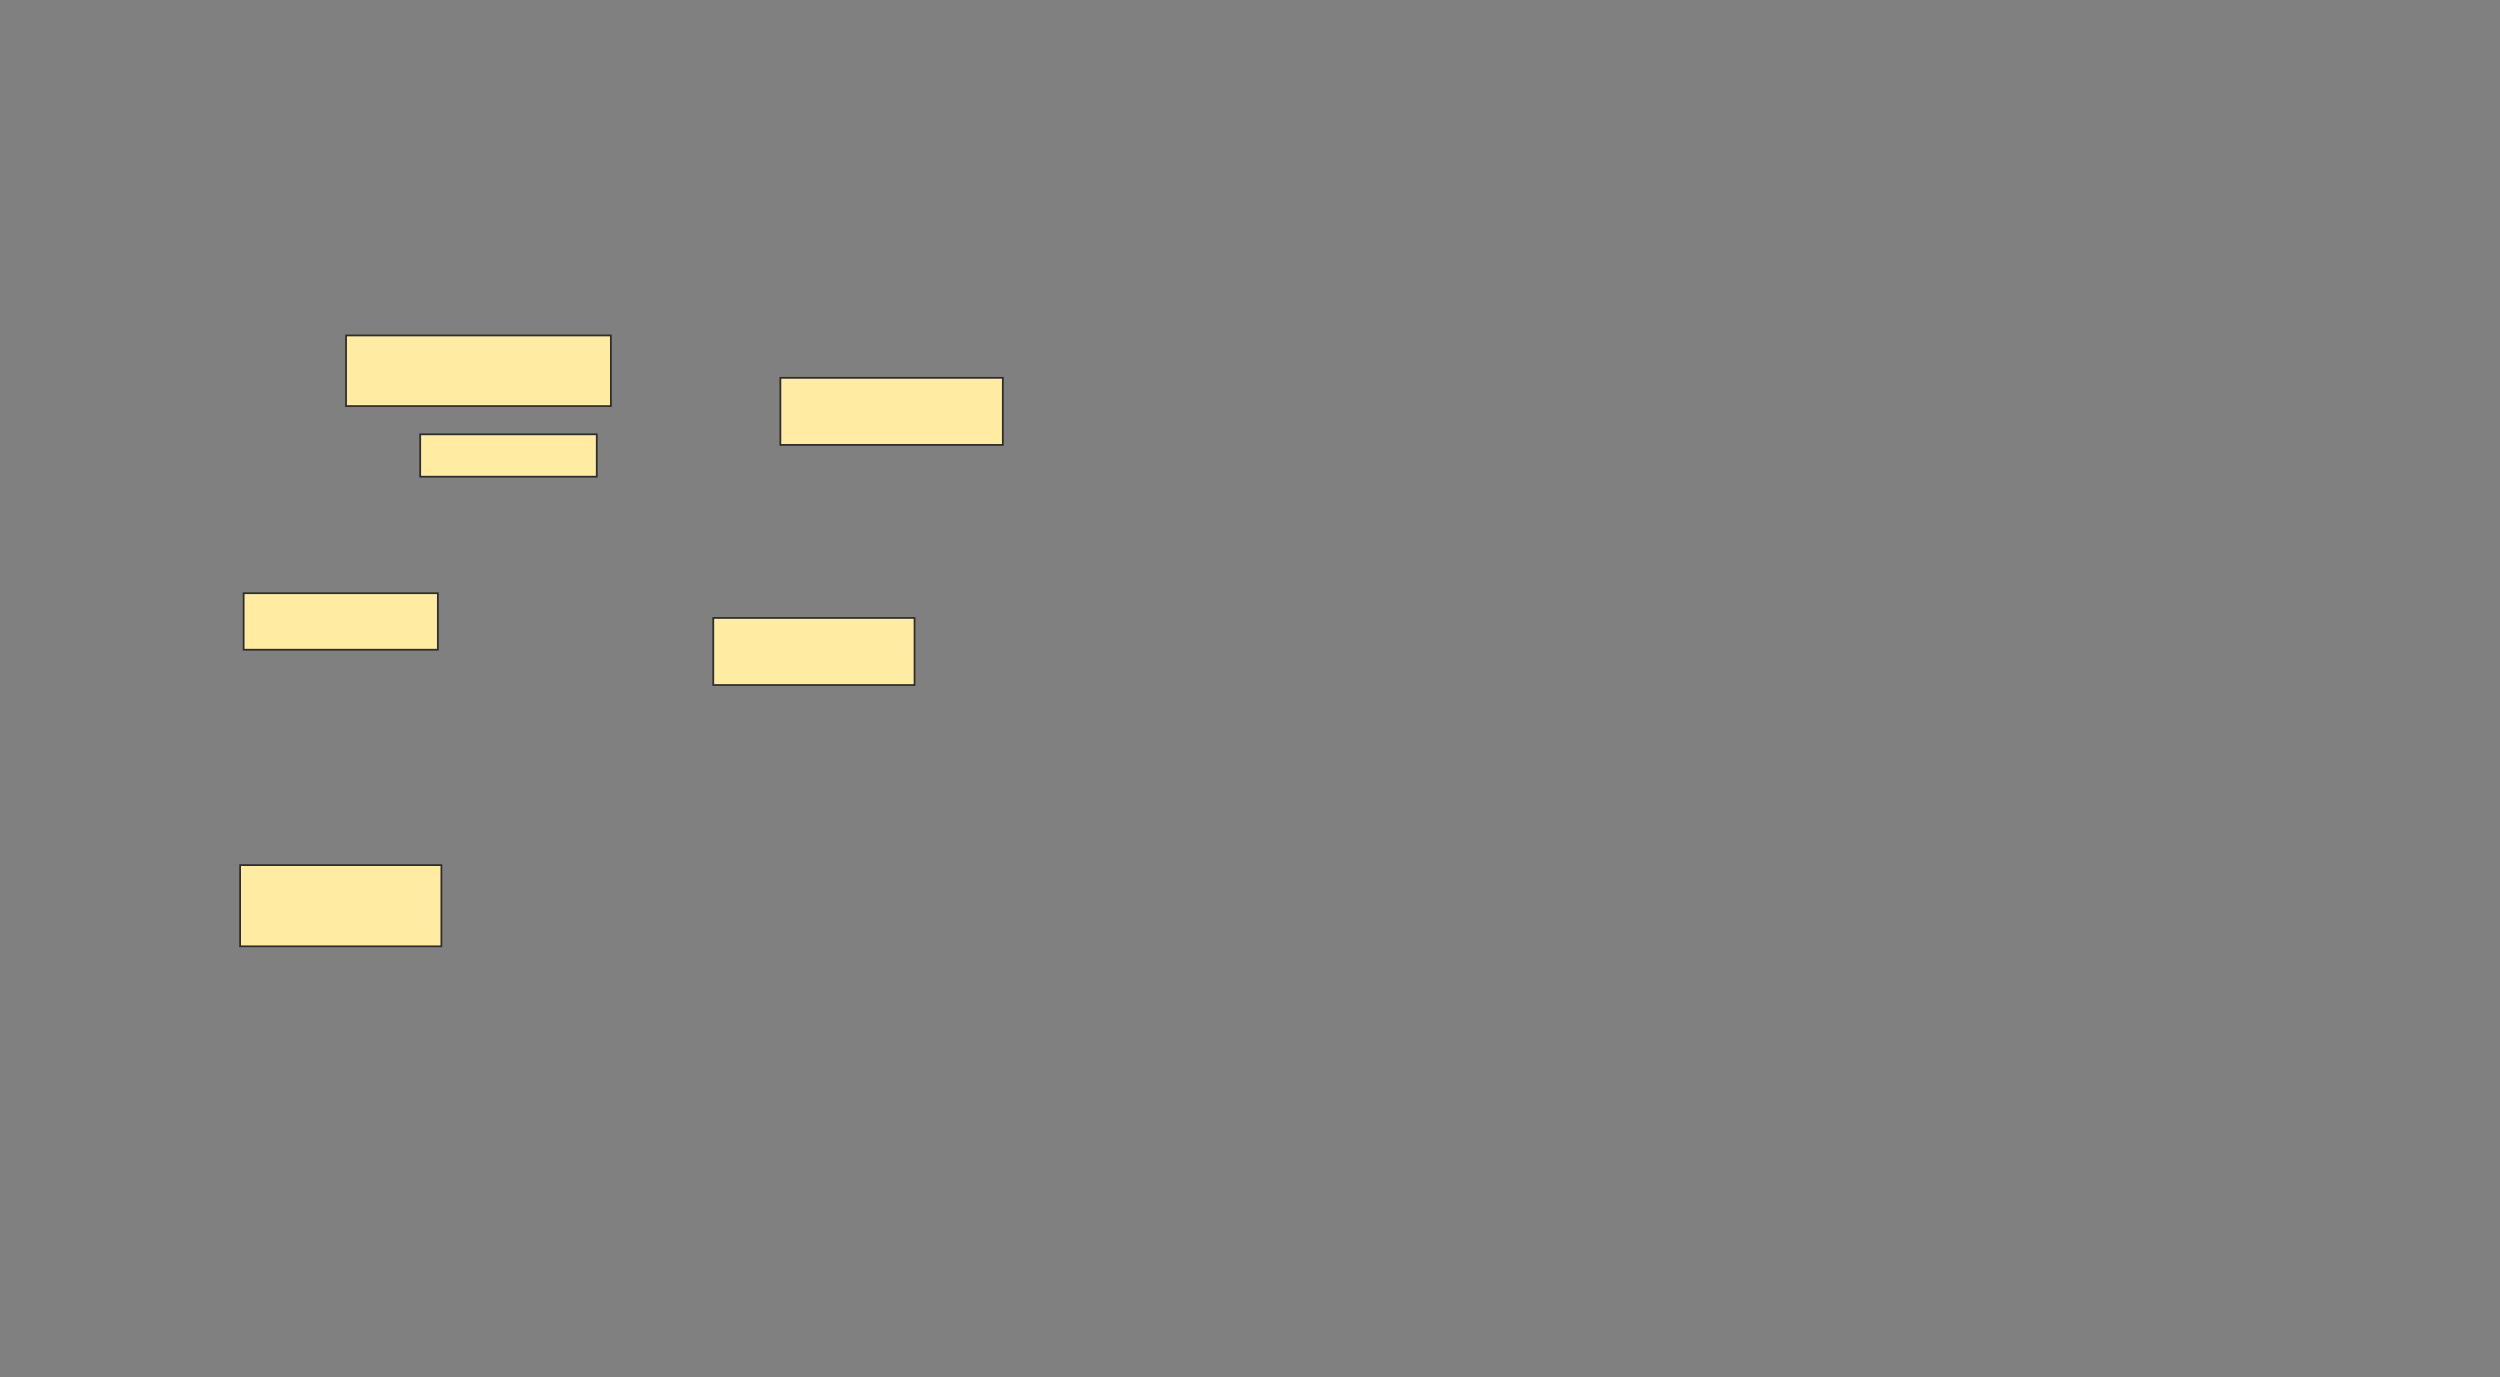 <svg xmlns="http://www.w3.org/2000/svg" width="1416" height="780">
 <rect width="100%" height="100%" fill="#808080" stroke="none"/>
 <!-- Created with Image Occlusion Enhanced -->
 <g>
  <title>Labels</title>
 </g>
 <g>
  <title>Masks</title>
  <g id="d804aa6b07b9438ebabec2c802cf0f6f-ao-1">
   <rect height="38" width="114" y="350" x="404" stroke-linecap="null" stroke-linejoin="null" stroke-dasharray="null" stroke="#2D2D2D" fill="#FFEBA2"/>
   <rect height="32" width="110" y="336" x="138" stroke-linecap="null" stroke-linejoin="null" stroke-dasharray="null" stroke="#2D2D2D" fill="#FFEBA2"/>
   <rect height="46" width="114" y="490" x="136" stroke-linecap="null" stroke-linejoin="null" stroke-dasharray="null" stroke="#2D2D2D" fill="#FFEBA2"/>
   <g>
    <rect stroke="#2D2D2D" height="38" width="126" y="214" x="442" fill="#FFEBA2"/>
    <rect height="24" width="100" y="246" x="238" stroke-linecap="null" stroke-linejoin="null" stroke-dasharray="null" stroke="#2D2D2D" fill="#FFEBA2"/>
    <rect height="40" width="150" y="190" x="196" stroke-linecap="null" stroke-linejoin="null" stroke-dasharray="null" stroke="#2D2D2D" fill="#FFEBA2"/>
   </g>
  </g>
 </g>
</svg>